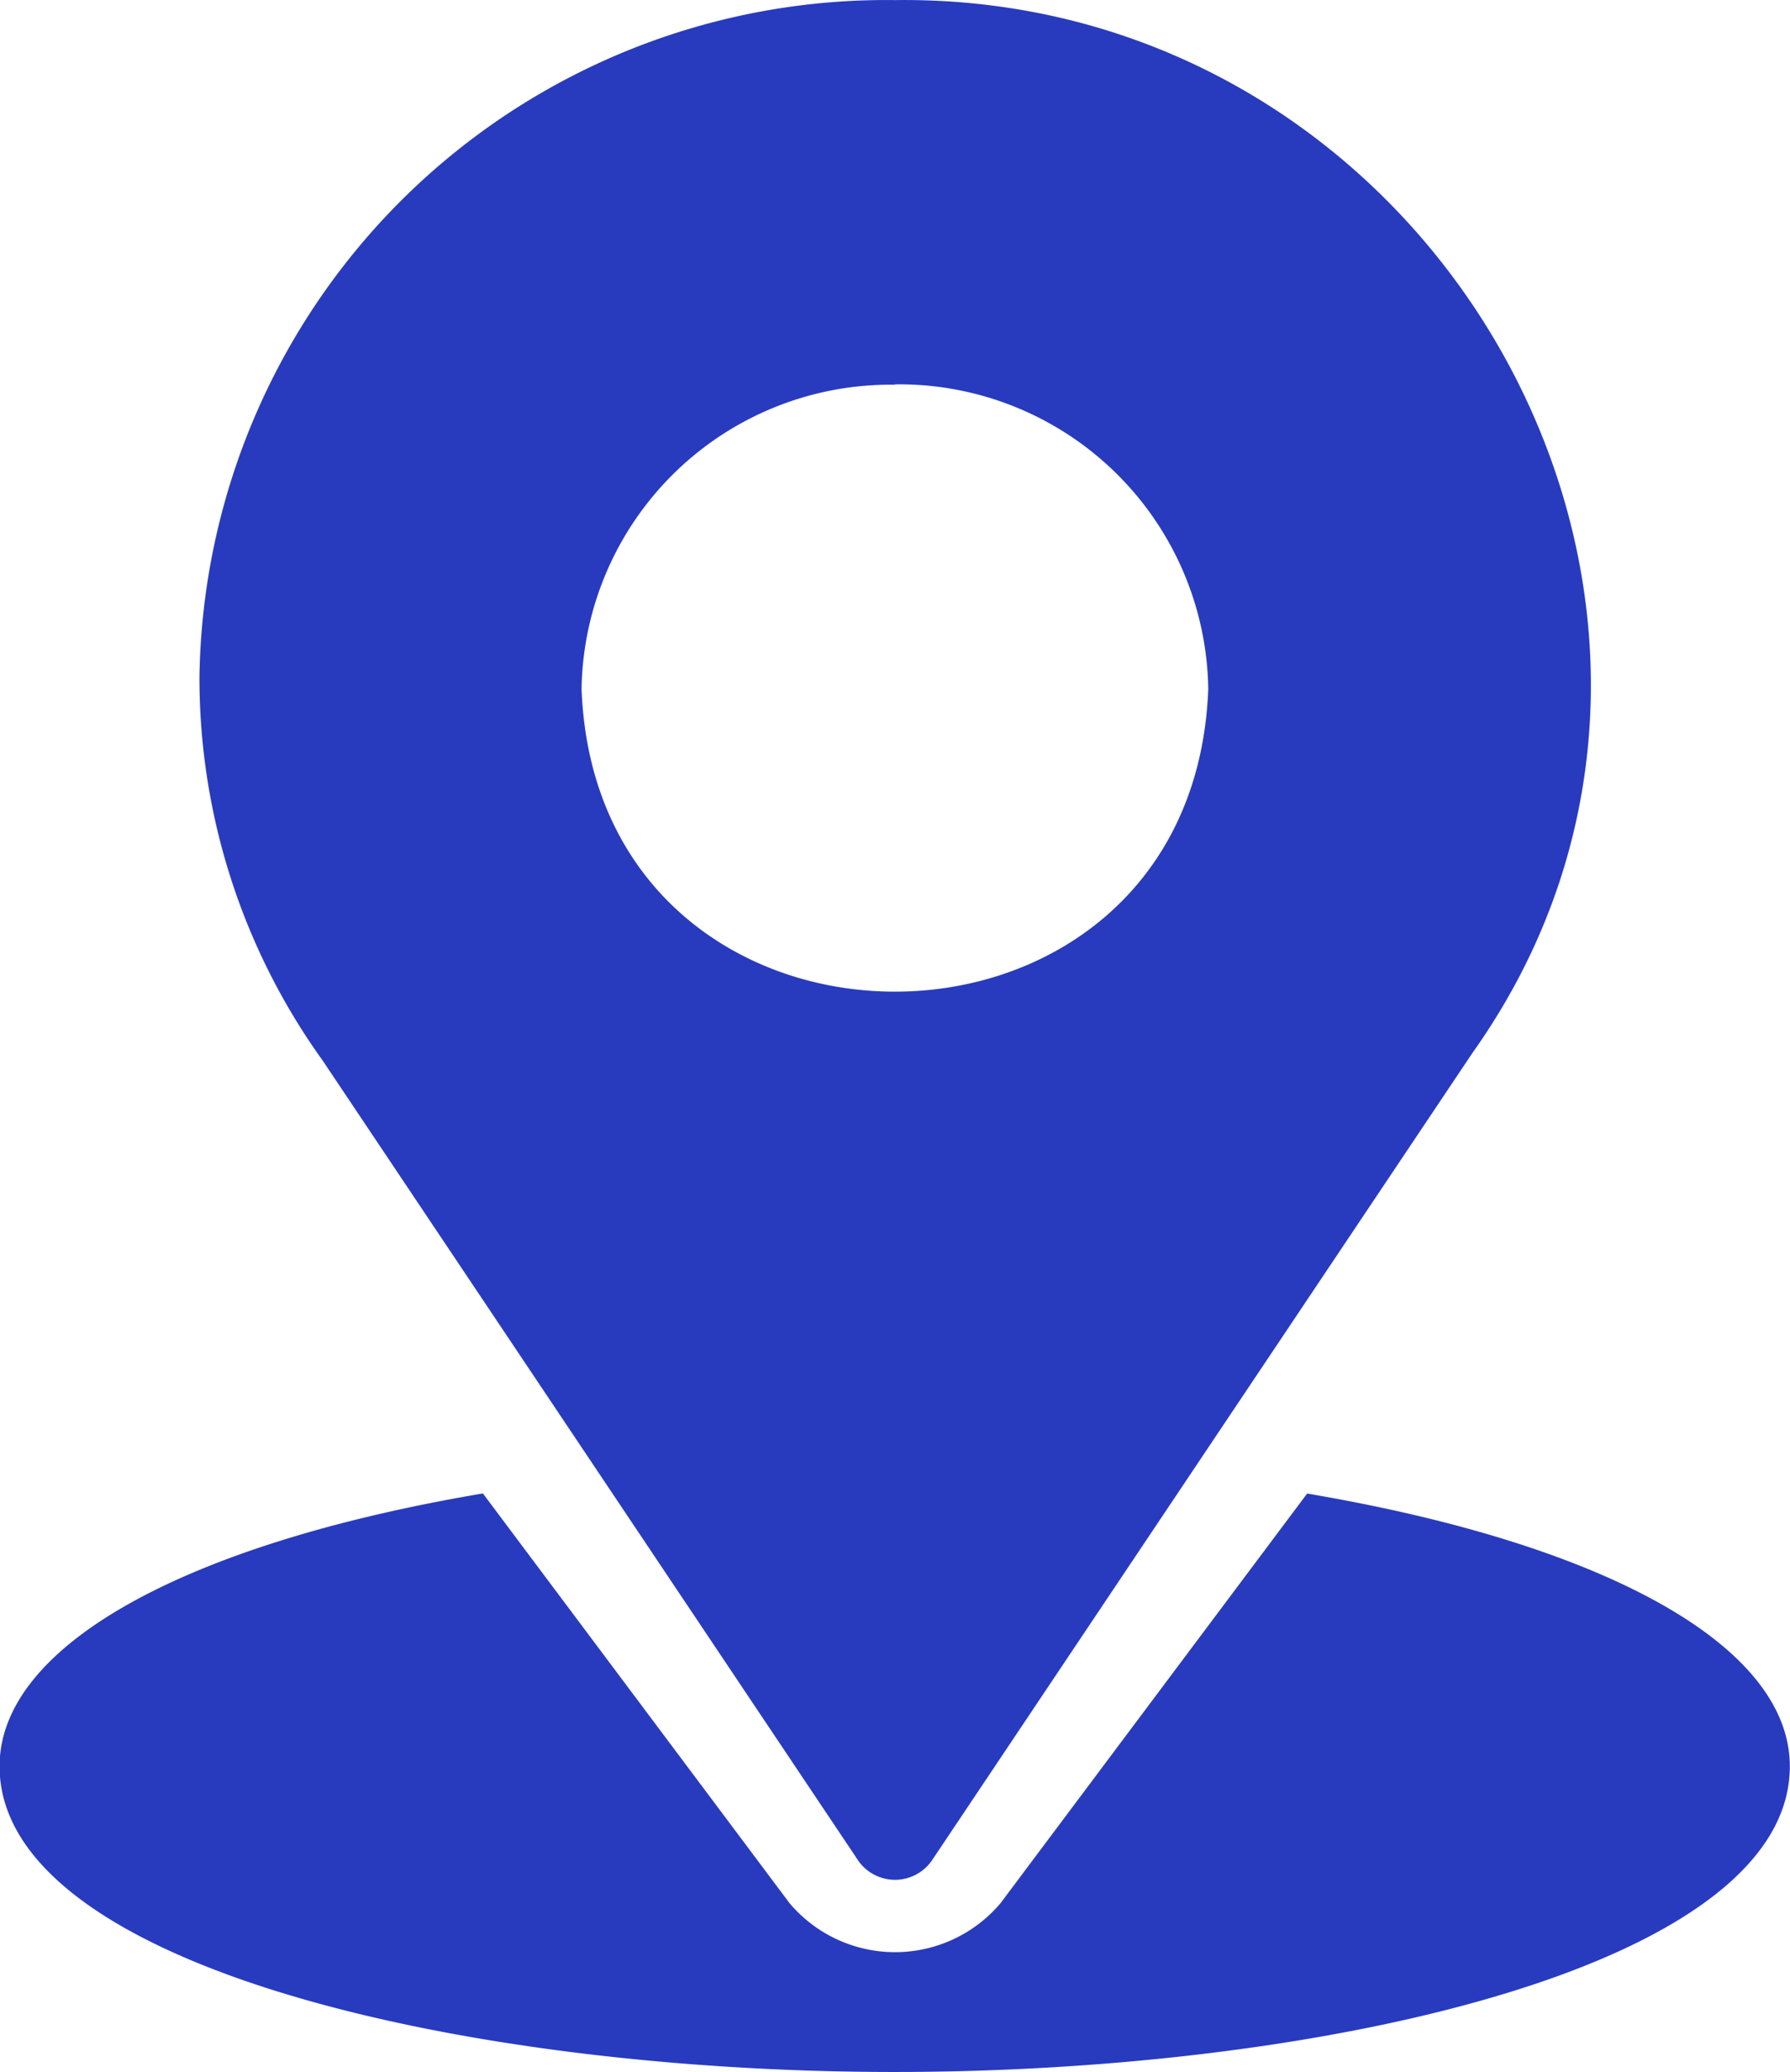 <svg xmlns="http://www.w3.org/2000/svg" width="20.739" height="24" viewBox="0 0 20.739 24">
  <g id="noun-location-6549235" transform="translate(-10.663 -7.307)">
    <path id="Path_2974" data-name="Path 2974" d="M23.766,28.859a.52.52,0,0,0,.851,0s6.211-9.277,6.273-9.368c3.594-5.071-.355-12.265-6.7-12.183a7.956,7.956,0,0,0-8.057,7.831,7.591,7.591,0,0,0,1.428,4.453l6.206,9.268Zm.424-17.1a3.581,3.581,0,0,1,3.631,3.528c-.178,4.675-7.084,4.674-7.261,0A3.581,3.581,0,0,1,24.19,11.763Z" transform="translate(-3.159 0)" fill="#283bbe"/>
    <path id="Path_2975" data-name="Path 2975" d="M25.807,40.83l-3.552,4.744a1.6,1.6,0,0,1-2.444,0l-3.553-4.746c-3.451.583-5.6,1.762-5.6,3.16,0,2.3,5.342,3.541,10.369,3.541S31.4,46.289,31.4,43.989c0-1.4-2.144-2.577-5.594-3.16Z" transform="translate(0 -16.223)" fill="#283bbe"/>
  </g>
</svg>
